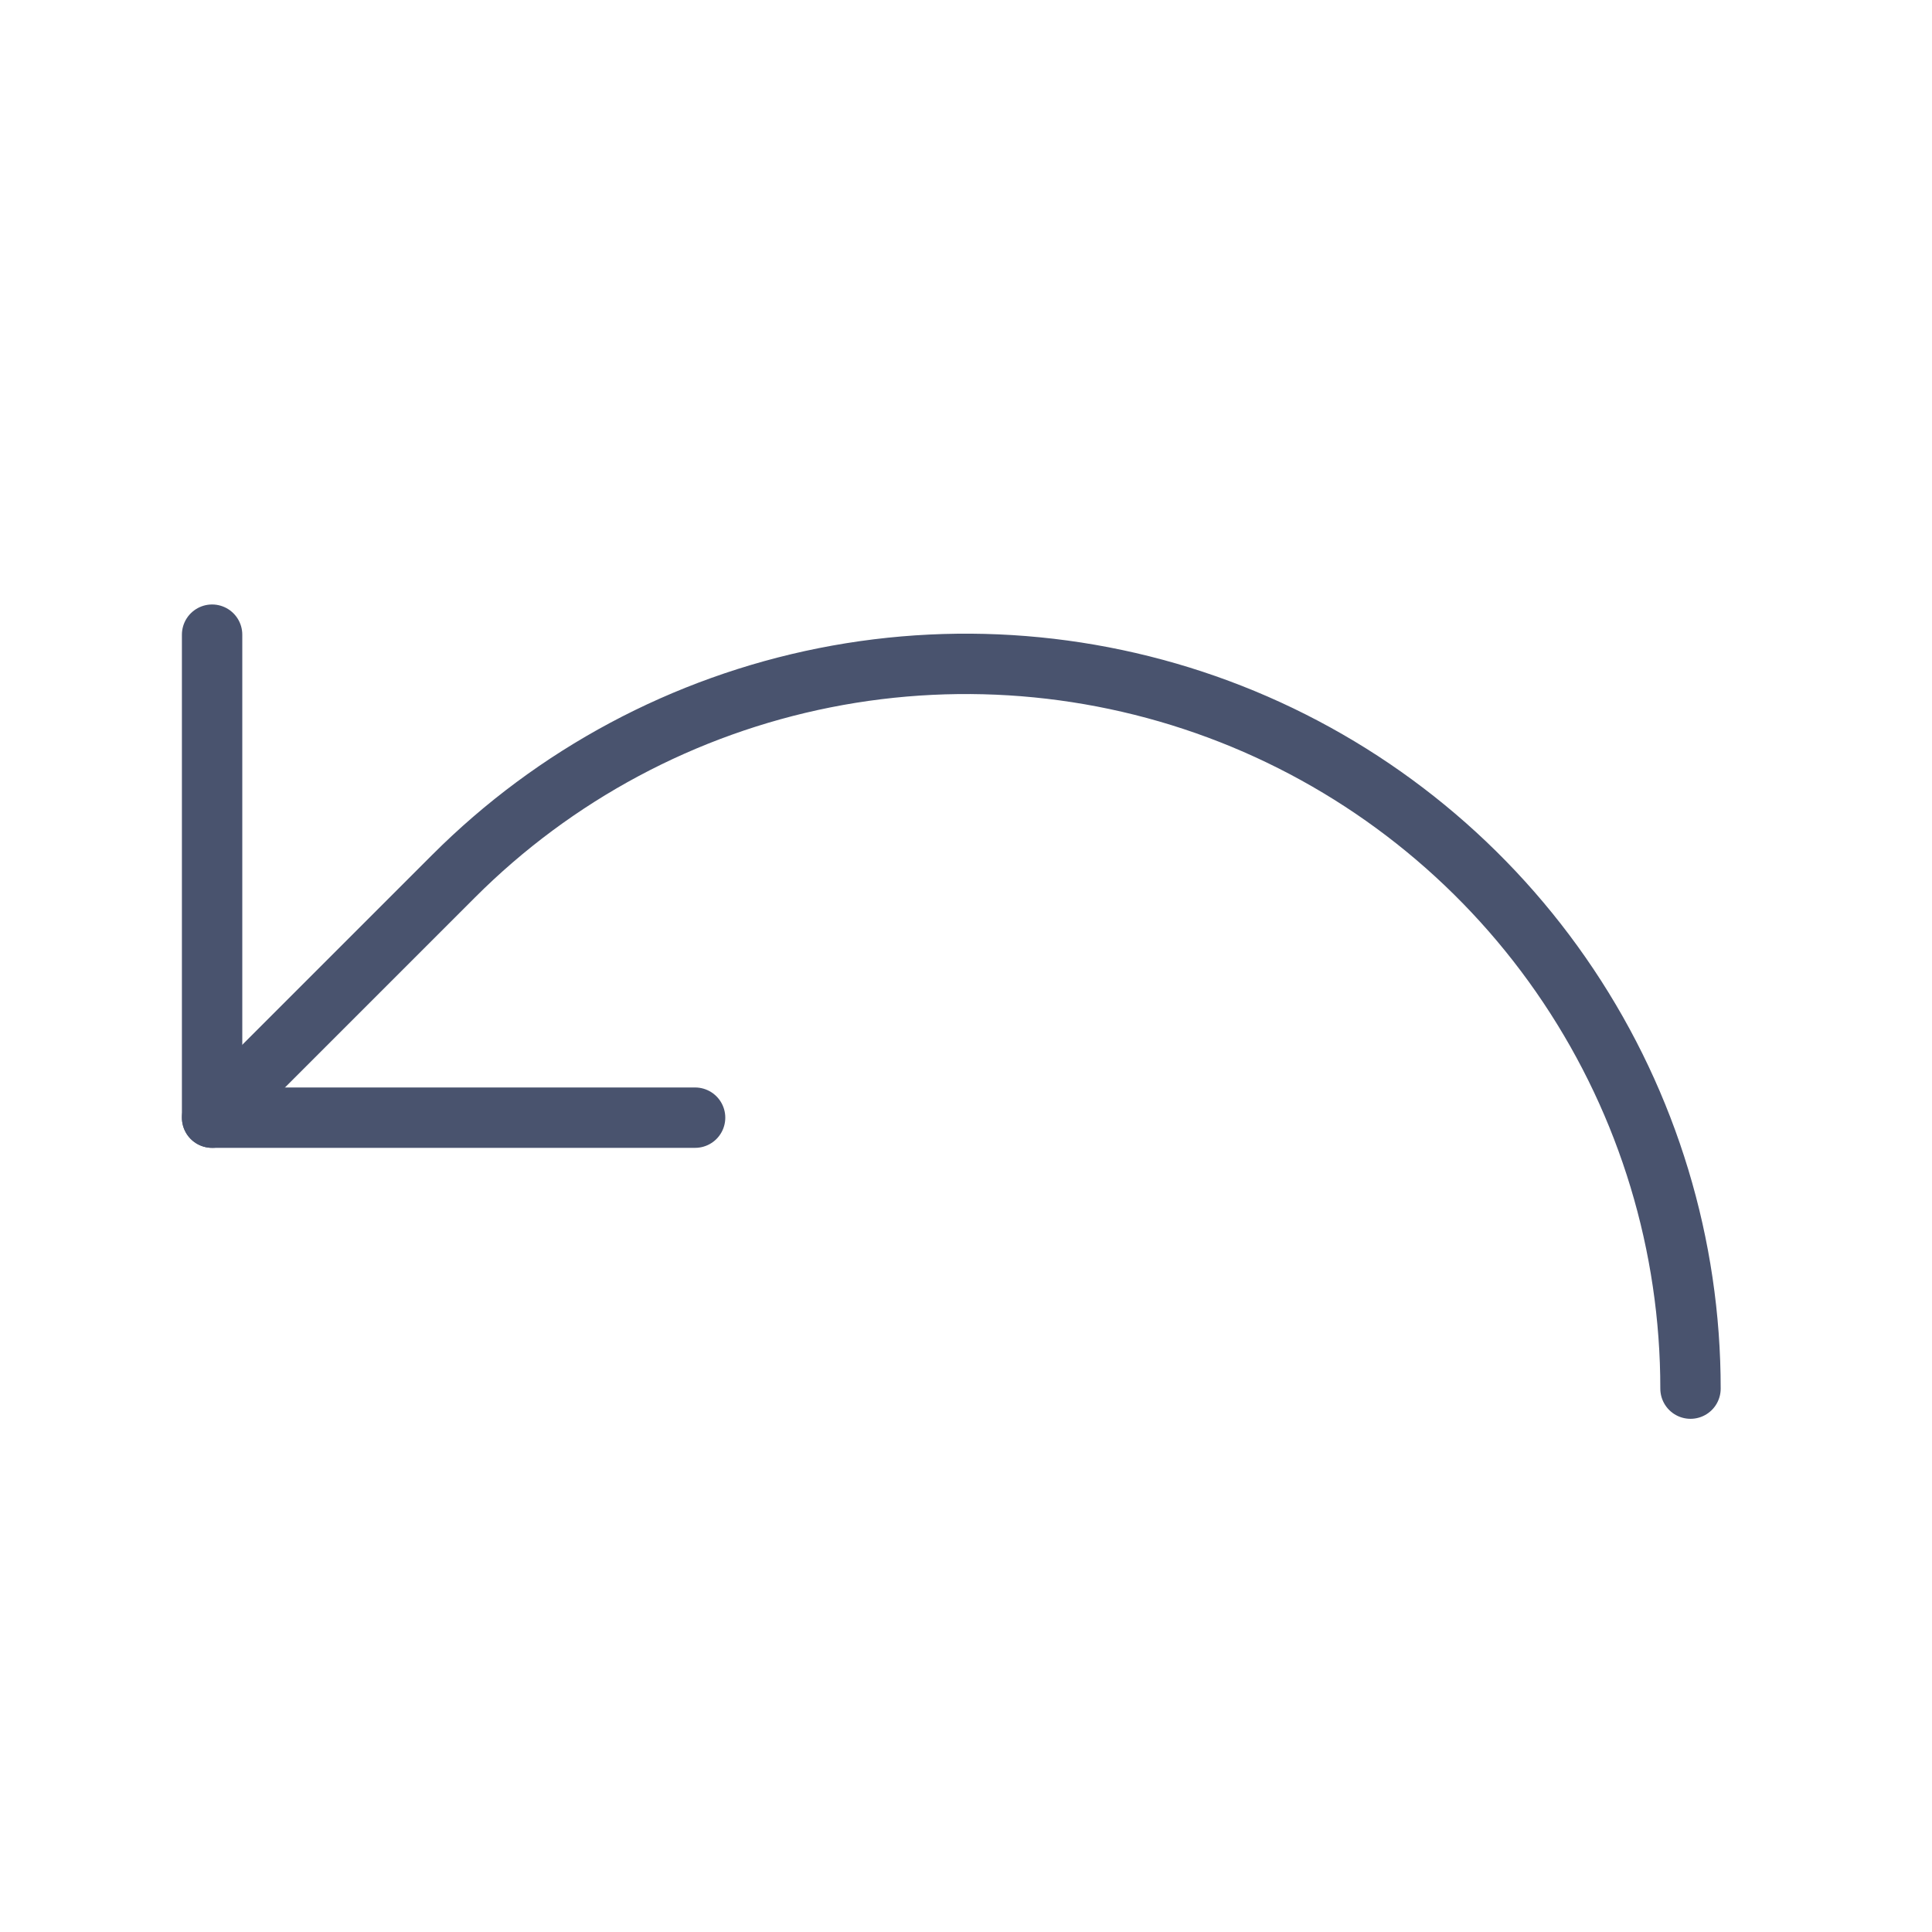 <svg width="32" height="32" viewBox="0 0 32 32" fill="none" xmlns="http://www.w3.org/2000/svg">
<path d="M11.513 18.512H3.513V10.512" stroke="#49536E" stroke-linecap="round" stroke-linejoin="round"/>
<path d="M28 23C28.001 20.626 27.298 18.305 25.979 16.331C24.661 14.357 22.786 12.818 20.593 11.909C18.4 11.001 15.986 10.763 13.658 11.226C11.329 11.69 9.191 12.833 7.513 14.512L3.513 18.512" stroke="#49536E" stroke-linecap="round" stroke-linejoin="round"/>
</svg>
